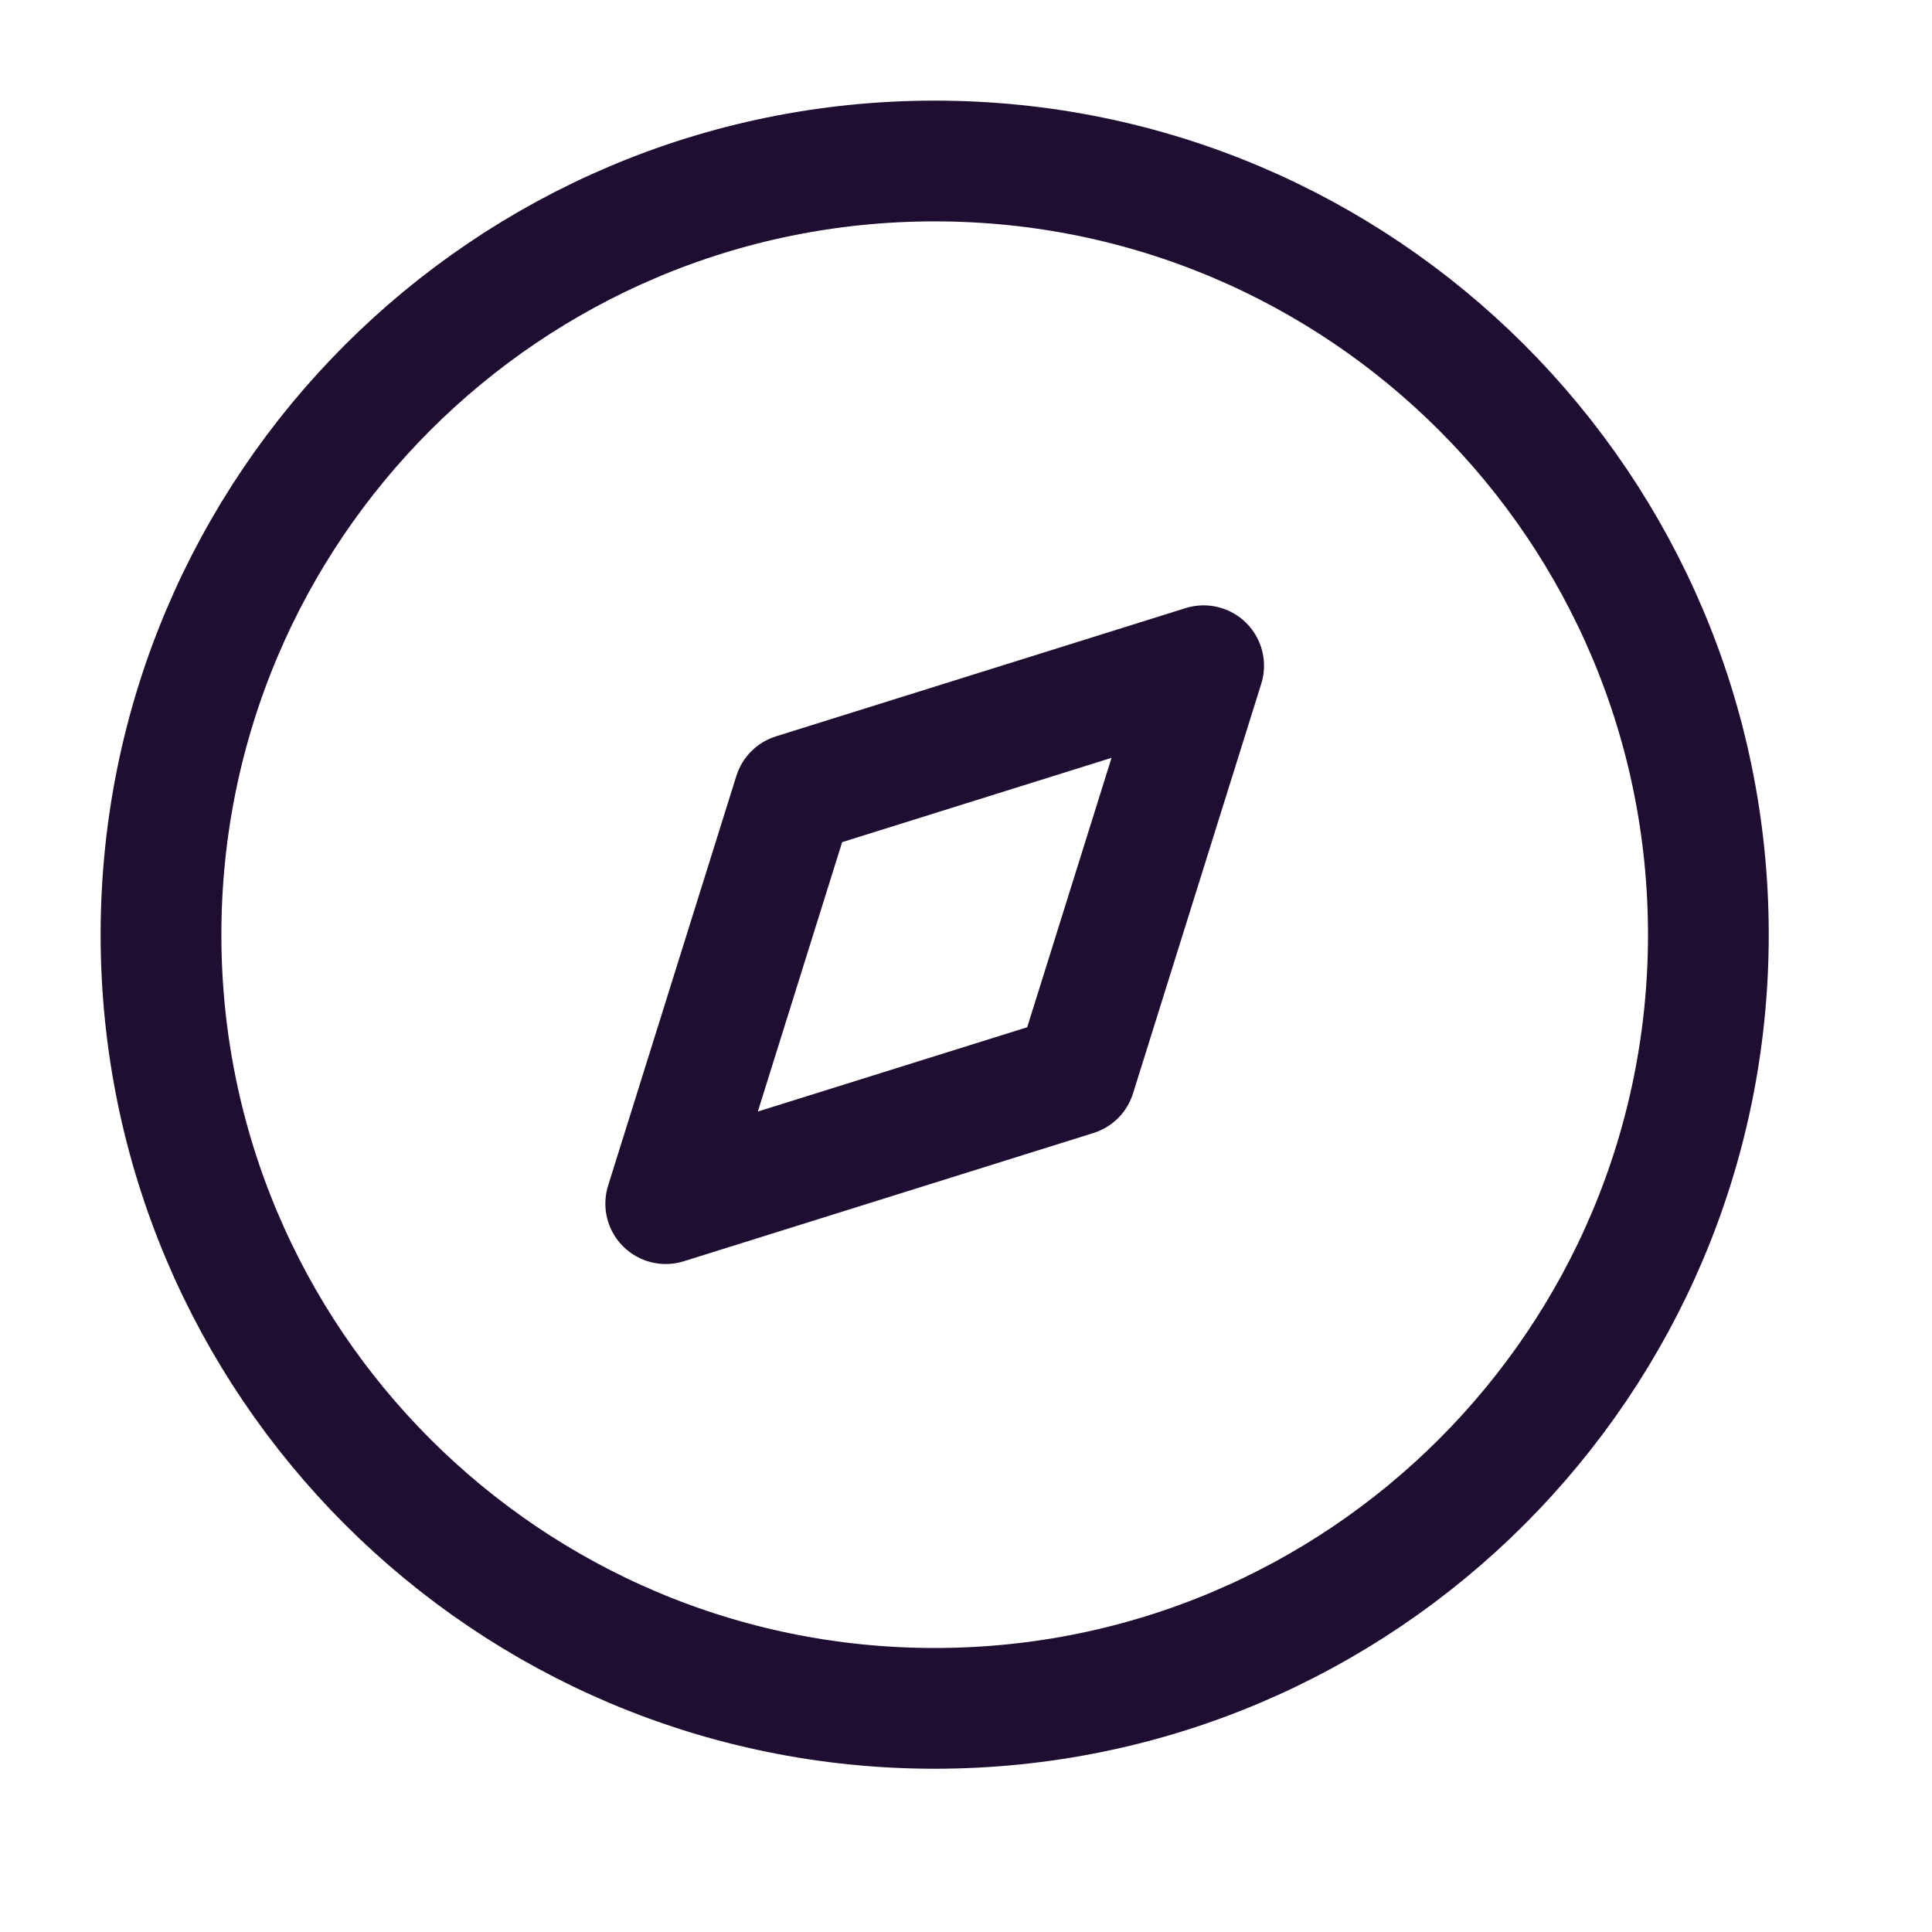 <svg width="24" height="24" viewBox="0 0 24 24" fill="none" xmlns="http://www.w3.org/2000/svg">
<path fill-rule="evenodd" clip-rule="evenodd" d="M8.27 14.952L9.863 9.863L14.952 8.27L13.359 13.359L8.27 14.952Z" stroke="#200E32" stroke-width="1.5" stroke-linecap="round" stroke-linejoin="round"/>
<path fill-rule="evenodd" clip-rule="evenodd" d="M11.611 21.222C16.919 21.222 21.222 16.919 21.222 11.611C21.222 6.303 16.919 2 11.611 2C6.303 2 2 6.303 2 11.611C2 16.919 6.303 21.222 11.611 21.222Z" stroke="#200E32" stroke-width="1.5" stroke-linecap="round" stroke-linejoin="round"/>
</svg>
